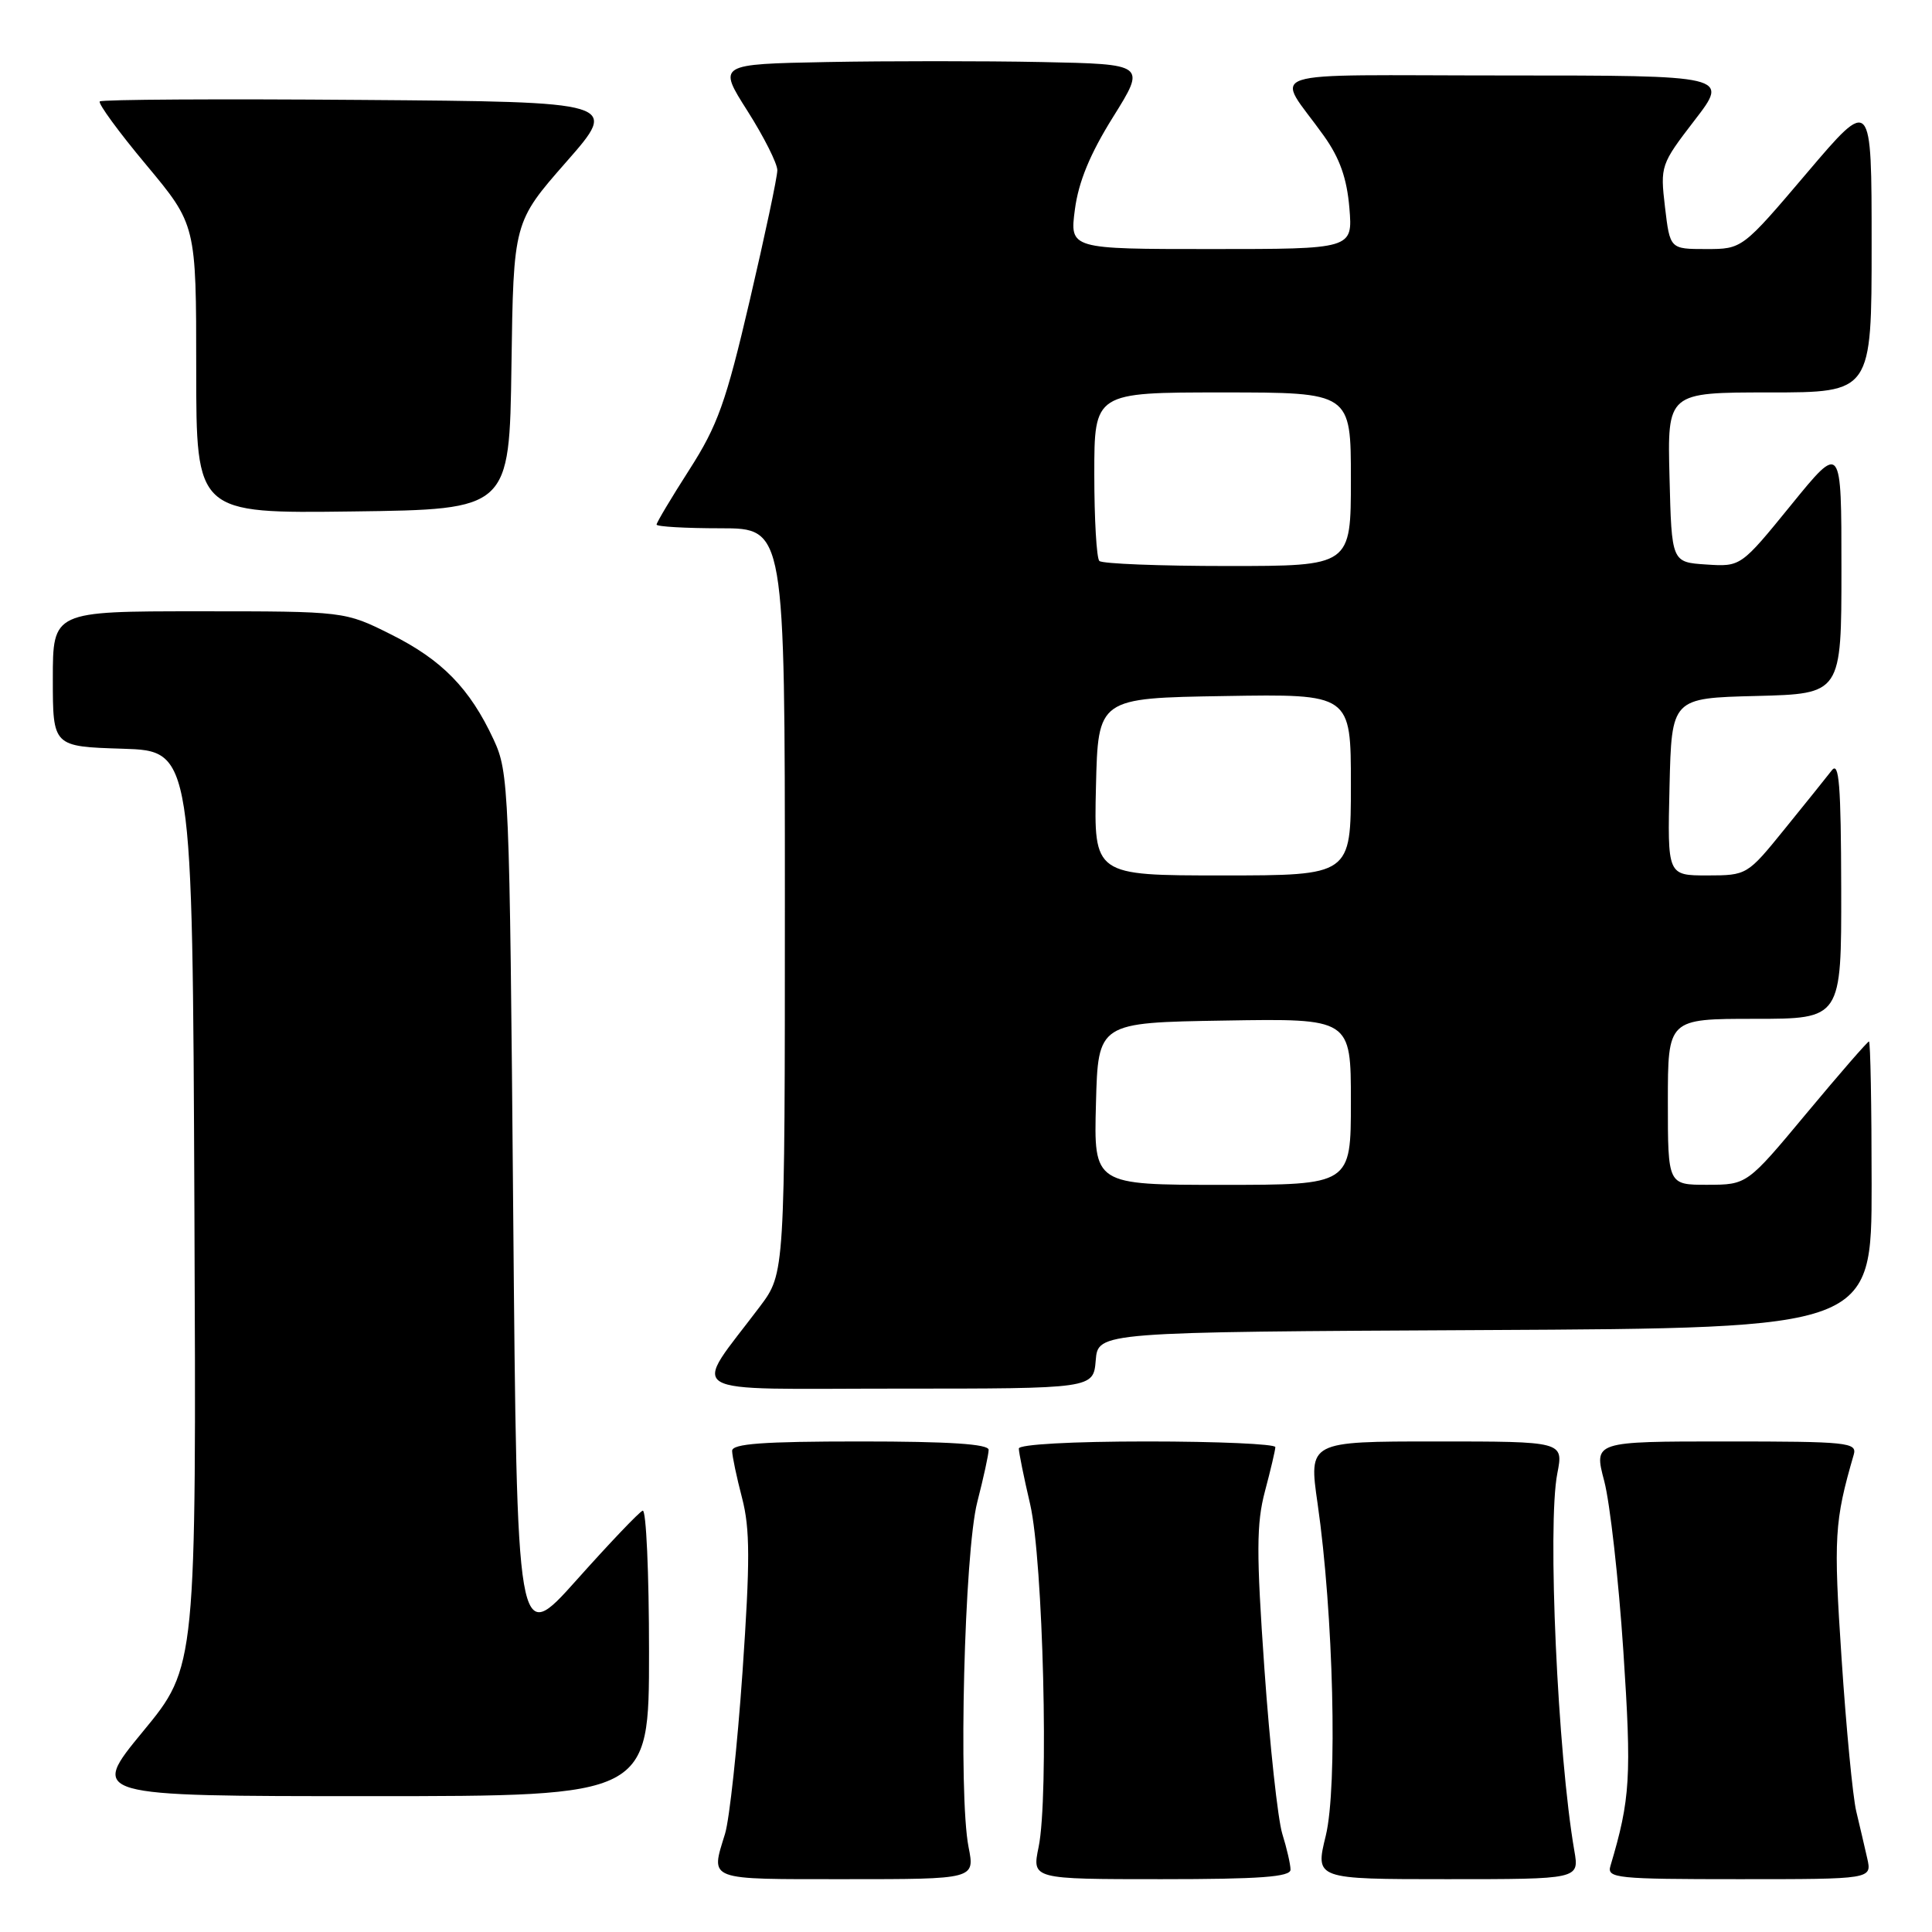 <?xml version="1.0" encoding="UTF-8" standalone="no"?>
<!DOCTYPE svg PUBLIC "-//W3C//DTD SVG 1.1//EN" "http://www.w3.org/Graphics/SVG/1.1/DTD/svg11.dtd" >
<svg xmlns="http://www.w3.org/2000/svg" xmlns:xlink="http://www.w3.org/1999/xlink" version="1.1" viewBox="0 0 256 256">
 <g >
 <path fill="currentColor"
d=" M 128.34 244.75 C 126.97 237.79 127.78 205.64 129.50 199.01 C 130.32 195.82 131.00 192.71 131.00 192.11 C 131.00 191.34 125.75 191.00 114.00 191.00 C 101.06 191.00 97.00 191.30 97.01 192.25 C 97.02 192.94 97.61 195.75 98.33 198.50 C 99.39 202.58 99.40 206.82 98.39 221.50 C 97.70 231.40 96.66 241.07 96.07 242.99 C 94.15 249.25 93.48 249.00 112.09 249.00 C 129.18 249.00 129.18 249.00 128.34 244.75 Z  M 171.00 247.74 C 171.00 247.05 170.51 244.91 169.91 242.99 C 169.32 241.07 168.25 231.23 167.54 221.11 C 166.46 205.74 166.48 201.89 167.61 197.61 C 168.36 194.80 168.98 192.16 168.99 191.75 C 168.99 191.34 161.35 191.00 152.00 191.00 C 142.08 191.00 135.00 191.39 135.00 191.94 C 135.00 192.45 135.67 195.78 136.50 199.32 C 138.22 206.77 139.00 238.09 137.62 244.75 C 136.74 249.00 136.74 249.00 153.87 249.00 C 166.96 249.00 171.00 248.70 171.00 247.74 Z  M 208.61 245.25 C 206.40 232.48 205.02 202.05 206.35 195.25 C 207.18 191.00 207.18 191.00 190.29 191.00 C 173.40 191.00 173.40 191.00 174.59 199.25 C 176.69 213.82 177.25 236.76 175.67 243.25 C 174.26 249.00 174.26 249.00 191.76 249.00 C 209.26 249.00 209.26 249.00 208.61 245.25 Z  M 247.42 246.25 C 247.08 244.74 246.42 241.93 245.96 240.00 C 245.50 238.07 244.63 228.98 244.02 219.78 C 242.94 203.64 243.07 201.57 245.63 192.75 C 246.10 191.13 244.83 191.00 228.66 191.00 C 211.18 191.00 211.18 191.00 212.57 196.25 C 213.33 199.14 214.47 209.26 215.10 218.74 C 216.21 235.48 216.03 238.38 213.39 247.25 C 212.90 248.87 214.17 249.00 230.45 249.00 C 248.04 249.00 248.04 249.00 247.42 246.25 Z  M 86.00 218.92 C 86.00 208.42 85.62 199.98 85.16 200.17 C 84.69 200.35 80.76 204.48 76.41 209.35 C 68.50 218.20 68.50 218.20 68.00 160.35 C 67.52 104.31 67.43 102.36 65.41 98.00 C 62.26 91.22 58.57 87.44 51.80 84.06 C 45.68 81.00 45.68 81.00 26.34 81.00 C 7.00 81.00 7.00 81.00 7.00 89.96 C 7.00 98.92 7.00 98.92 16.25 99.21 C 25.50 99.50 25.50 99.50 25.76 160.17 C 26.02 220.85 26.02 220.85 18.95 229.42 C 11.88 238.00 11.88 238.00 48.94 238.00 C 86.00 238.00 86.00 238.00 86.00 218.92 Z  M 145.19 180.25 C 145.50 176.50 145.50 176.50 196.75 176.24 C 248.00 175.98 248.00 175.98 248.00 156.99 C 248.00 146.55 247.84 138.00 247.65 138.00 C 247.46 138.00 243.75 142.27 239.40 147.49 C 231.50 156.98 231.50 156.98 226.25 156.99 C 221.00 157.00 221.00 157.00 221.00 146.00 C 221.00 135.00 221.00 135.00 232.50 135.00 C 244.00 135.00 244.00 135.00 243.97 117.75 C 243.94 103.99 243.69 100.82 242.72 102.08 C 242.05 102.95 239.25 106.43 236.50 109.82 C 231.52 115.97 231.48 115.99 226.22 116.00 C 220.94 116.00 220.94 116.00 221.22 104.25 C 221.50 92.50 221.50 92.50 232.75 92.22 C 244.00 91.93 244.00 91.93 244.00 75.32 C 244.00 58.71 244.00 58.71 237.34 66.90 C 230.67 75.10 230.67 75.10 226.09 74.80 C 221.50 74.50 221.50 74.50 221.22 63.25 C 220.93 52.00 220.93 52.00 234.47 52.00 C 248.00 52.00 248.00 52.00 248.00 32.41 C 248.00 12.82 248.00 12.82 239.43 22.91 C 230.86 33.00 230.86 33.00 226.07 33.00 C 221.28 33.00 221.28 33.00 220.62 27.44 C 219.98 21.99 220.05 21.78 224.54 15.94 C 229.12 10.00 229.12 10.00 199.44 10.00 C 165.87 10.00 168.99 8.96 175.42 18.00 C 177.53 20.96 178.47 23.63 178.80 27.55 C 179.25 33.00 179.25 33.00 160.49 33.00 C 141.74 33.00 141.74 33.00 142.43 27.75 C 142.91 24.09 144.44 20.38 147.49 15.50 C 151.86 8.50 151.86 8.50 137.99 8.22 C 130.36 8.07 117.59 8.07 109.61 8.22 C 95.10 8.50 95.10 8.50 99.05 14.71 C 101.22 18.13 103.00 21.66 103.00 22.56 C 103.00 23.46 101.35 31.23 99.34 39.83 C 96.19 53.33 95.09 56.39 91.34 62.24 C 88.95 65.97 87.00 69.24 87.00 69.51 C 87.00 69.78 90.83 70.00 95.50 70.00 C 104.00 70.00 104.00 70.00 104.00 119.36 C 104.00 168.71 104.00 168.71 100.70 173.11 C 91.62 185.18 89.66 184.00 118.87 184.00 C 144.88 184.00 144.88 184.00 145.19 180.25 Z  M 67.77 48.46 C 68.04 29.43 68.04 29.43 75.03 21.46 C 82.02 13.50 82.02 13.50 47.86 13.24 C 29.07 13.09 13.48 13.18 13.22 13.44 C 12.97 13.70 15.73 17.49 19.38 21.85 C 26.00 29.79 26.00 29.79 26.00 48.92 C 26.00 68.04 26.00 68.04 46.75 67.77 C 67.50 67.50 67.50 67.50 67.77 48.46 Z  M 145.22 146.25 C 145.50 135.50 145.50 135.50 162.25 135.23 C 179.00 134.95 179.00 134.95 179.00 145.98 C 179.00 157.00 179.00 157.00 161.97 157.00 C 144.93 157.00 144.93 157.00 145.22 146.25 Z  M 145.22 104.25 C 145.50 92.50 145.50 92.50 162.25 92.23 C 179.00 91.95 179.00 91.95 179.00 103.98 C 179.00 116.00 179.00 116.00 161.97 116.00 C 144.94 116.00 144.94 116.00 145.22 104.25 Z  M 145.67 74.33 C 145.30 73.97 145.00 68.79 145.00 62.83 C 145.00 52.00 145.00 52.00 162.00 52.00 C 179.00 52.00 179.00 52.00 179.00 63.50 C 179.00 75.00 179.00 75.00 162.67 75.00 C 153.68 75.00 146.03 74.70 145.67 74.33 Z "/>
</g>
</svg>